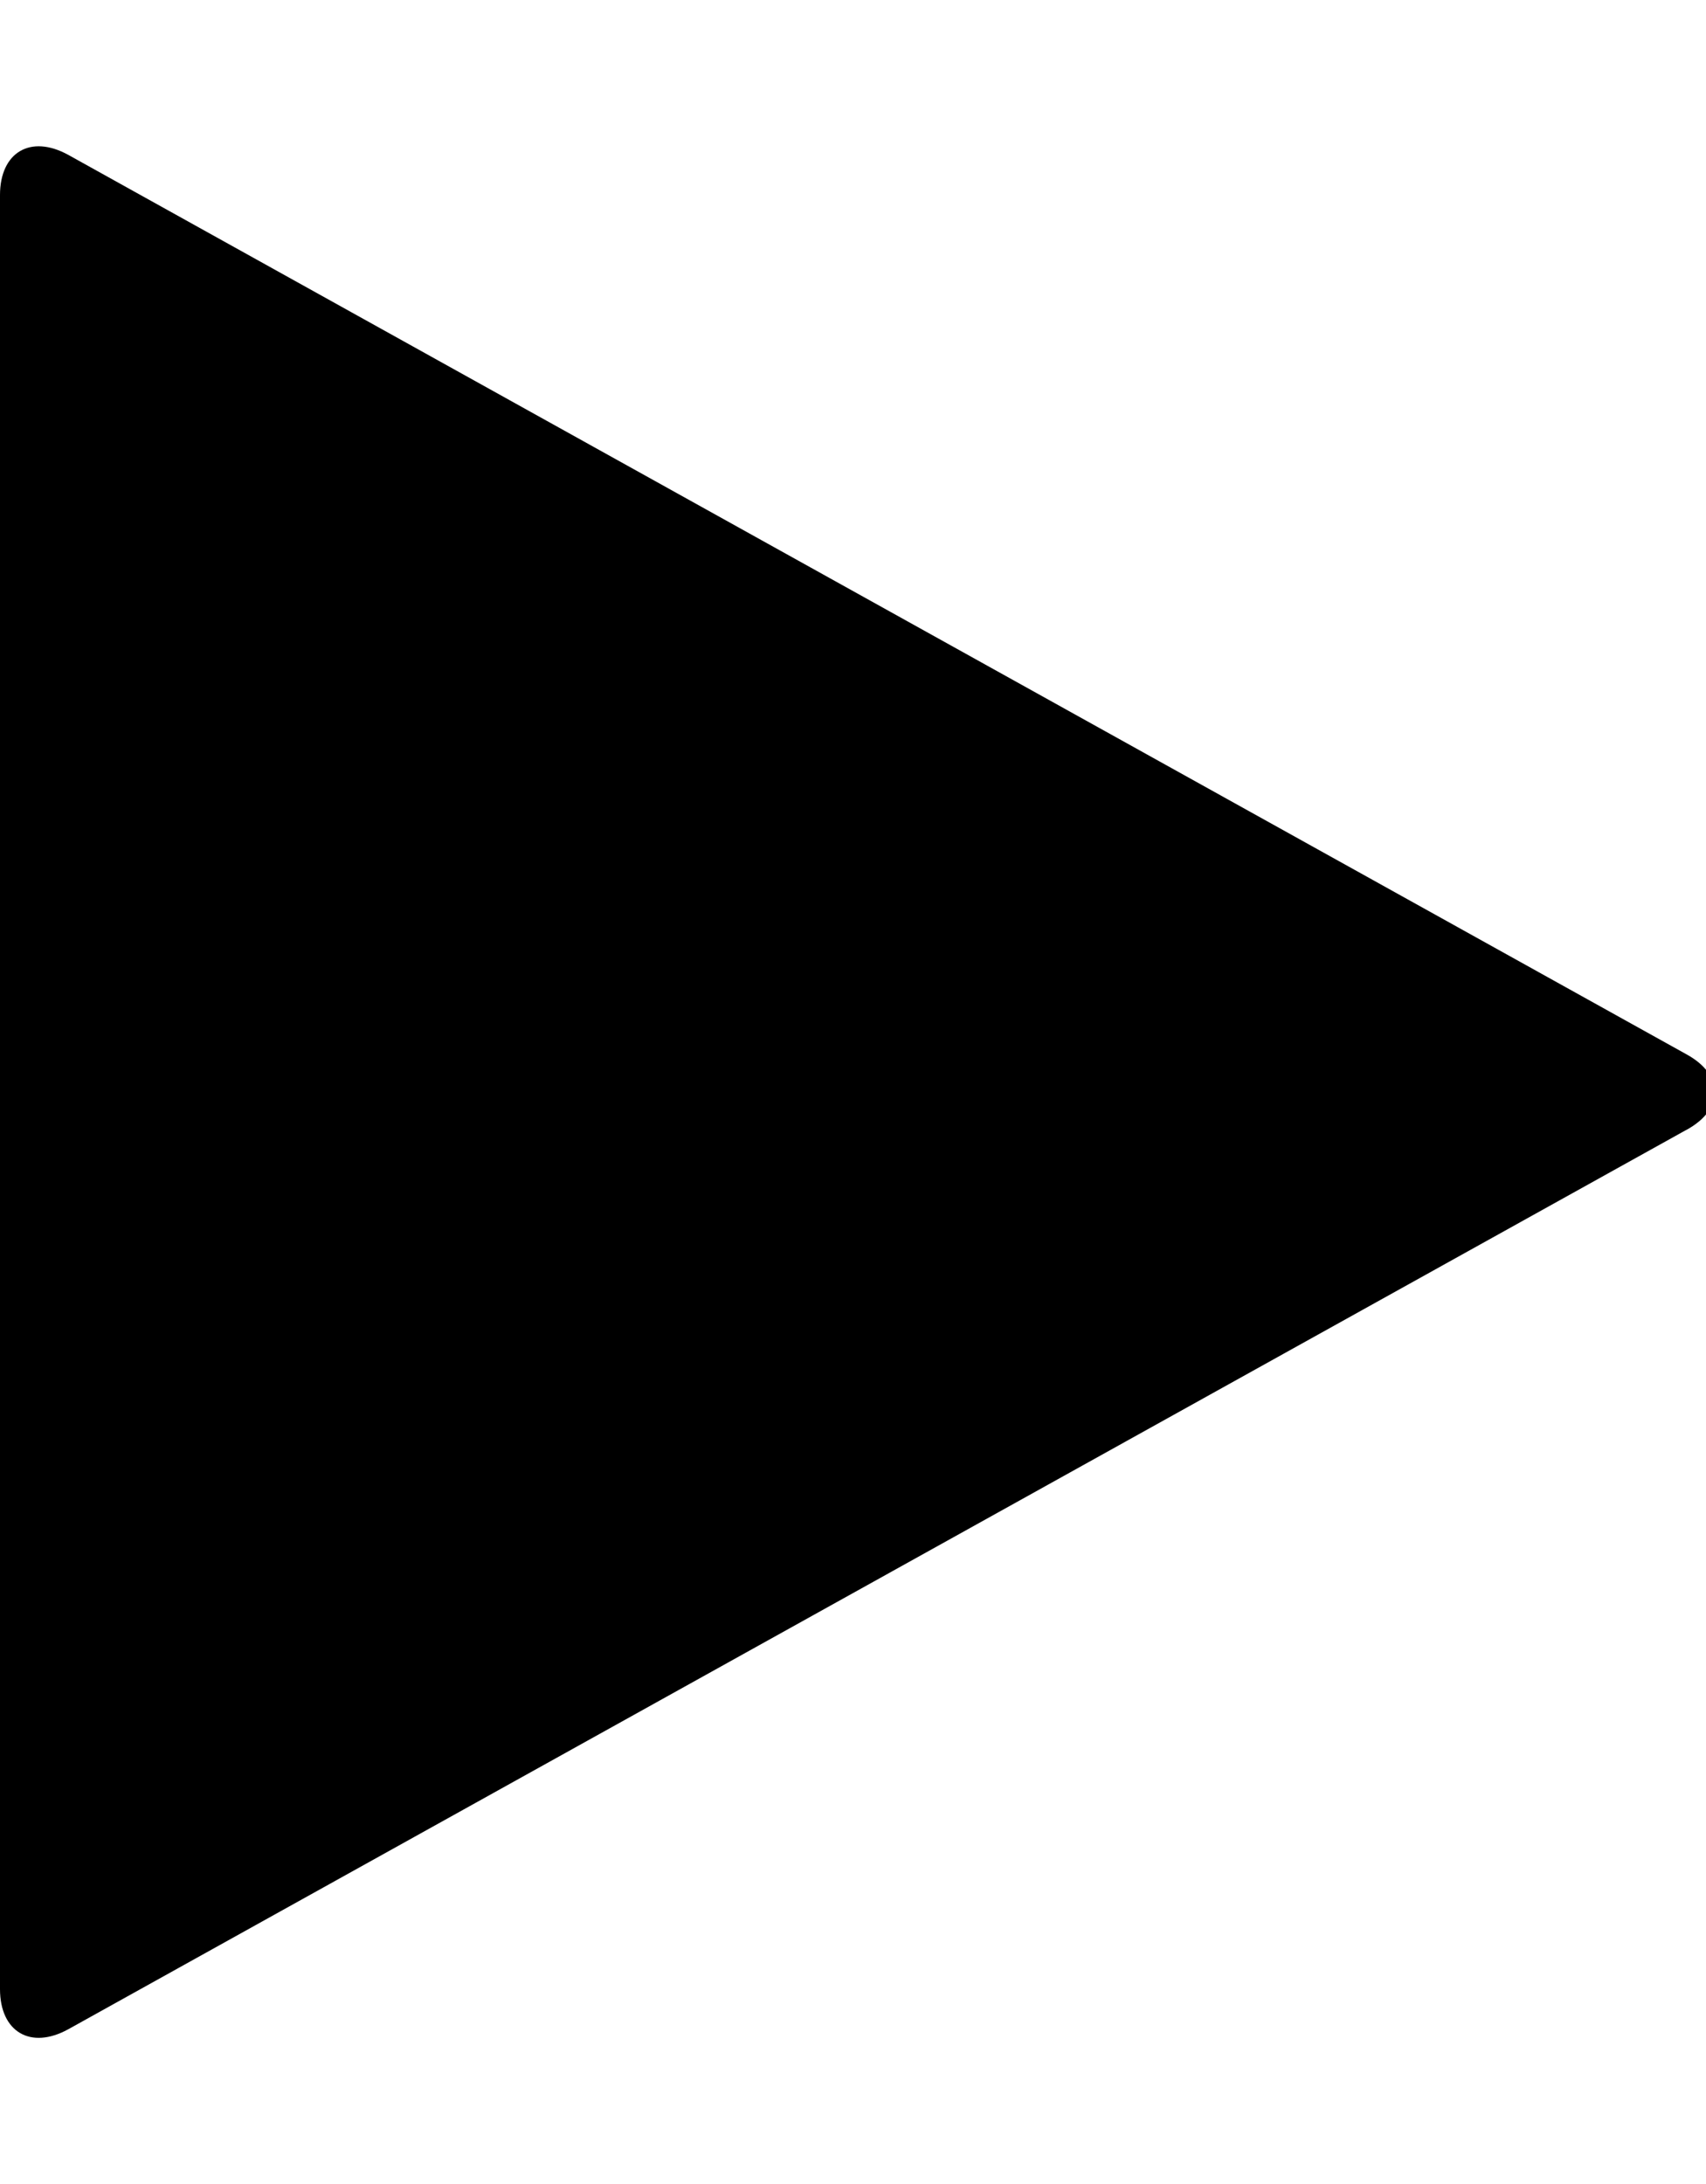 <!-- Generated by IcoMoon.io -->
<svg version="1.1" xmlns="http://www.w3.org/2000/svg" width="25" height="32" viewBox="0 0 25 32">
<title>play</title>
<path d="M24.714 16.554l-23.714 13.179c-0.554 0.304-1 0.036-1-0.589v-26.286c0-0.625 0.446-0.893 1-0.589l23.714 13.179c0.554 0.304 0.554 0.804 0 1.107z"></path>
</svg>
